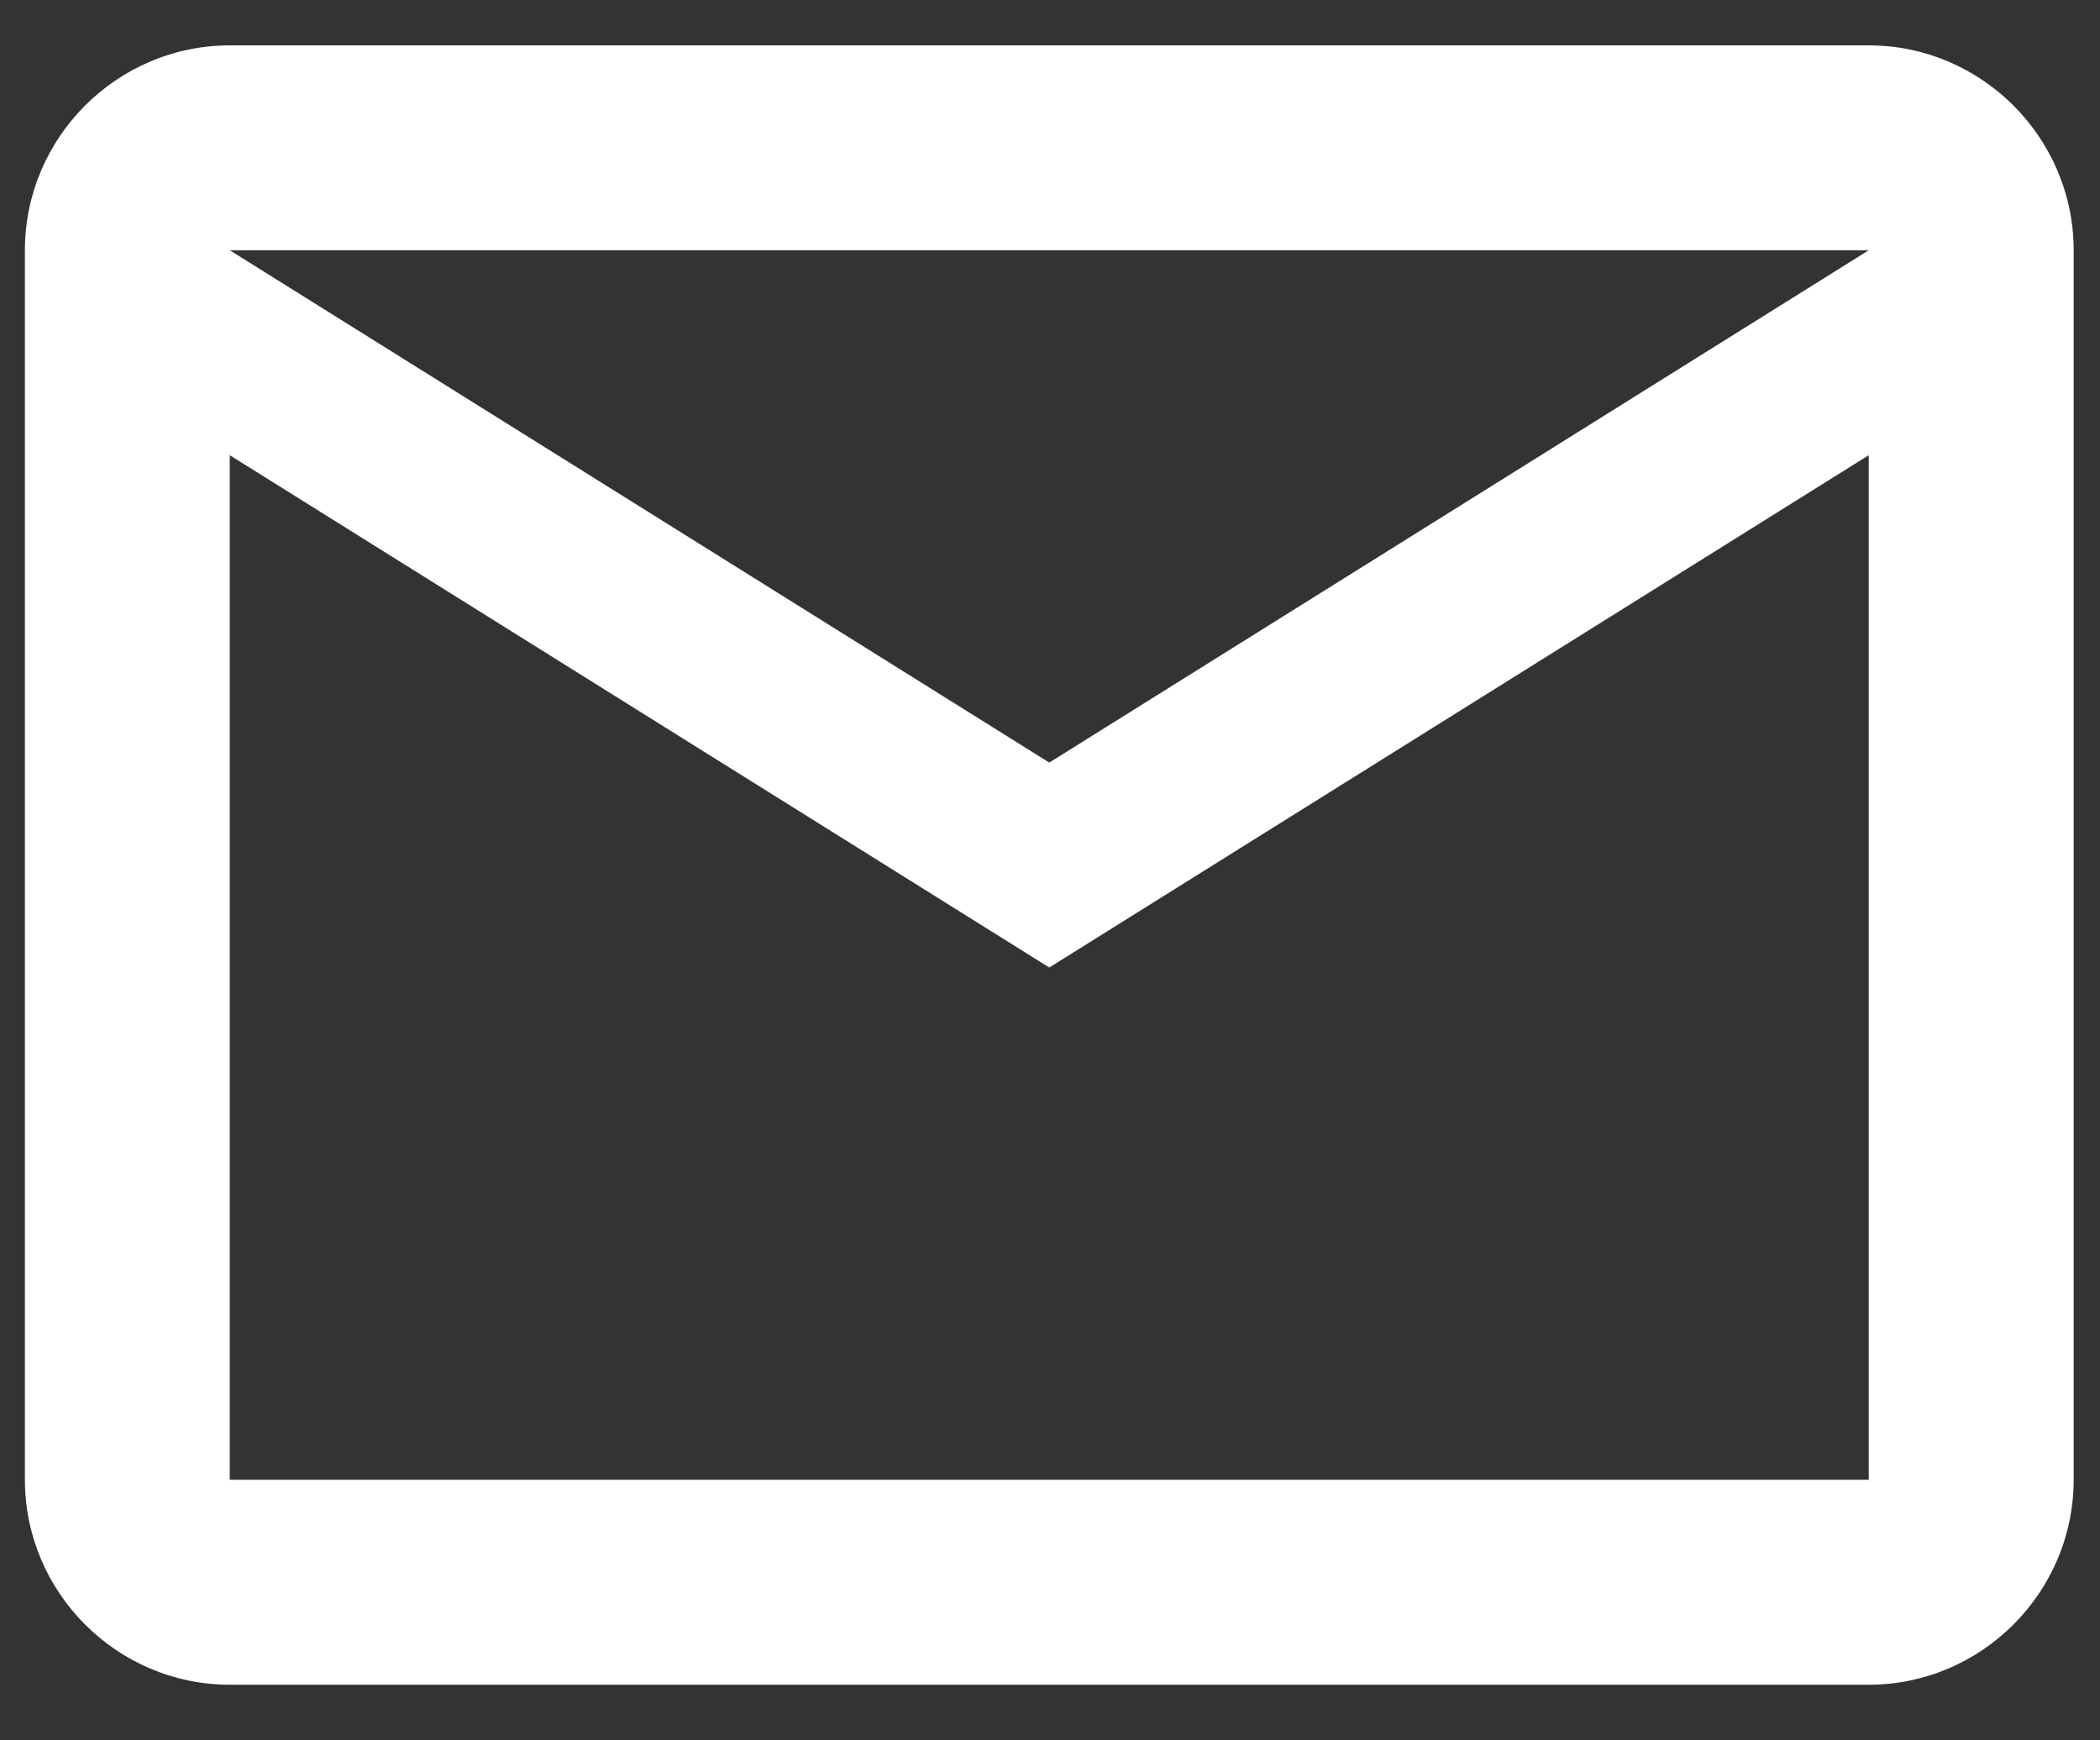 <svg width="35" height="29" viewBox="0 0 35 29" fill="none" xmlns="http://www.w3.org/2000/svg">
<rect x="0" y="0" width="35" height="29" fill="#333333" stroke="none"/>
<path d="M34.561 4.17C34.561 2.292 33.024 0.756 31.146 0.756H3.829C1.951 0.756 0.415 2.292 0.415 4.17V24.658C0.415 26.536 1.951 28.073 3.829 28.073H31.146C33.024 28.073 34.561 26.536 34.561 24.658V4.17ZM31.146 4.17L17.488 12.707L3.829 4.17H31.146ZM31.146 24.658H3.829V7.585L17.488 16.122L31.146 7.585V24.658Z" fill="white"/>
</svg>
